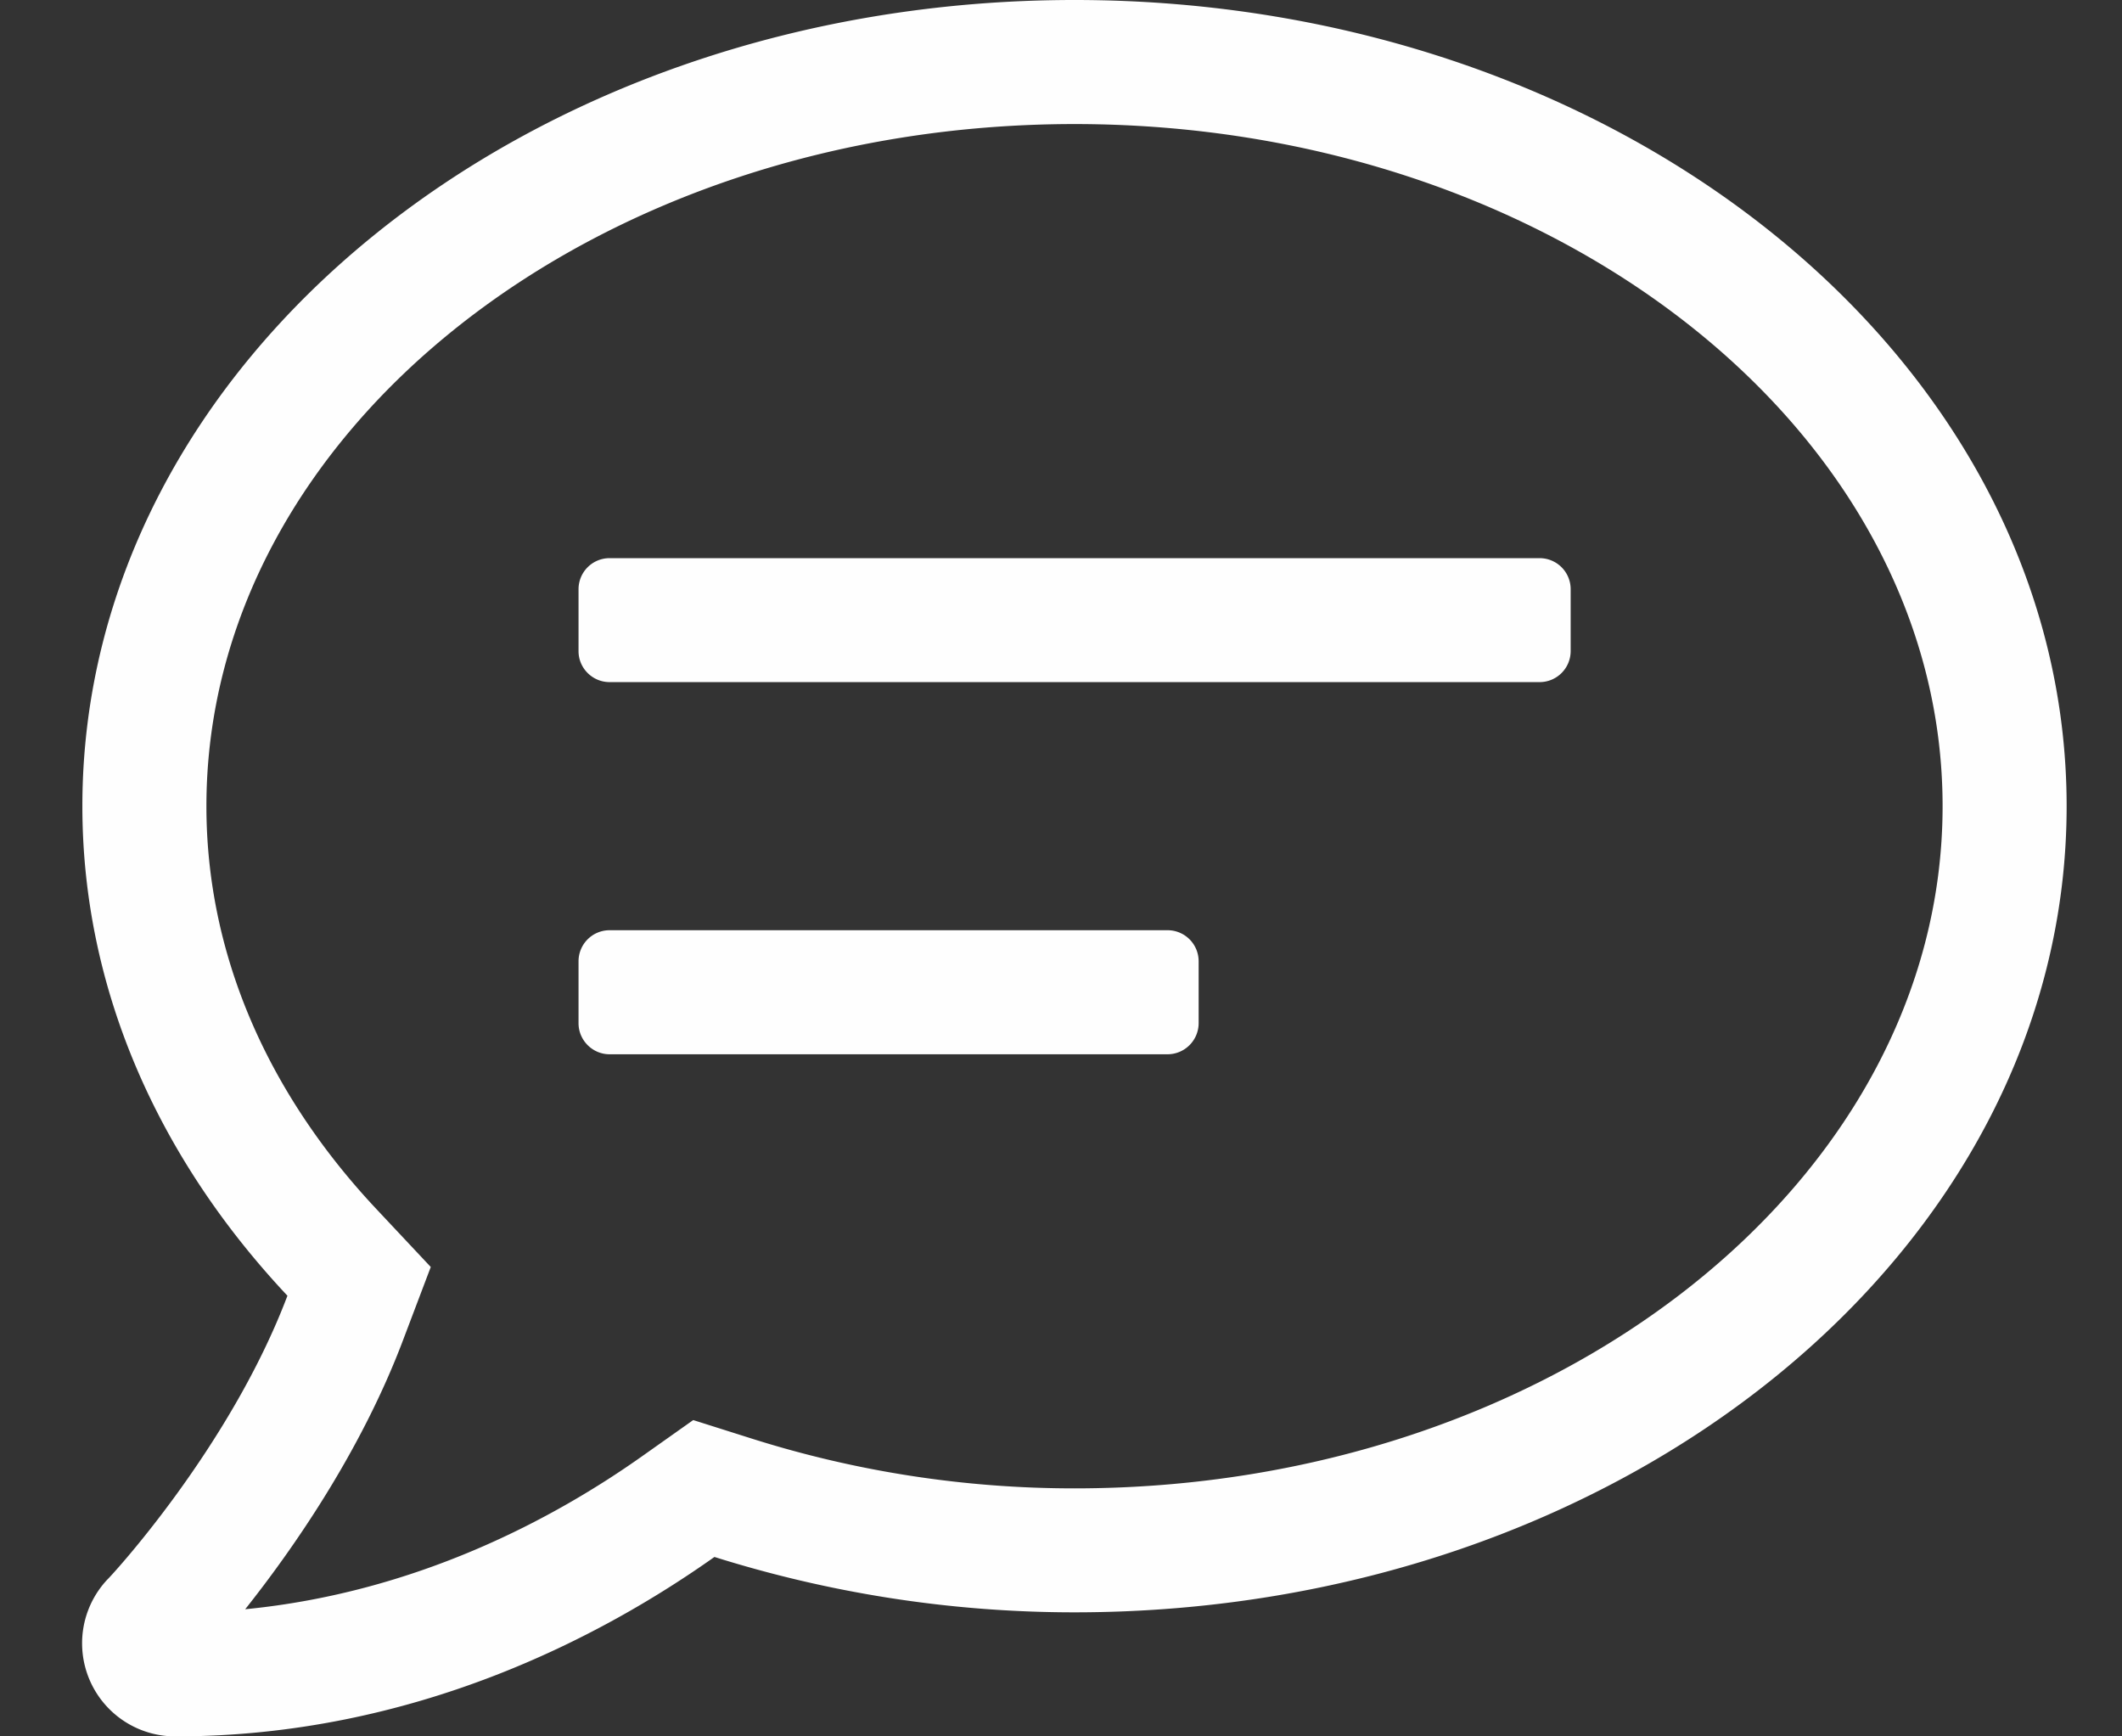<svg xmlns="http://www.w3.org/2000/svg" width="22" height="18" fill="none"><rect width="100%" height="100%" fill="#333333" stroke="none"/><path fill="#FEFEFE" d="M12.104 9.643H6.32a.322.322 0 00-.322.321v.643c0 .177.145.322.322.322h5.785a.323.323 0 00.322-.322v-.643a.322.322 0 00-.322-.321zm3.857-3.857H6.32a.322.322 0 00-.322.321v.643c0 .177.145.321.322.321h9.642a.322.322 0 00.322-.321v-.643a.322.322 0 00-.322-.321zM11.14 0C5.459 0 .854 3.74.854 8.357c0 1.913.8 3.664 2.126 5.075-.599 1.583-1.845 2.925-1.865 2.94A.965.965 0 001.819 18c2.47 0 4.42-1.033 5.588-1.86 1.162.365 2.415.574 3.733.574 5.681 0 10.286-3.74 10.286-8.357C21.426 3.741 16.82 0 11.14 0zm0 15.429a11.07 11.07 0 01-3.343-.515l-.61-.193-.523.37c-.924.655-2.35 1.418-4.122 1.591.482-.607 1.197-1.623 1.639-2.796l.285-.752-.55-.586c-1.161-1.23-1.776-2.68-1.776-4.19 0-3.898 4.038-7.072 9-7.072s9 3.174 9 7.071c0 3.898-4.038 7.072-9 7.072z"/></svg>
